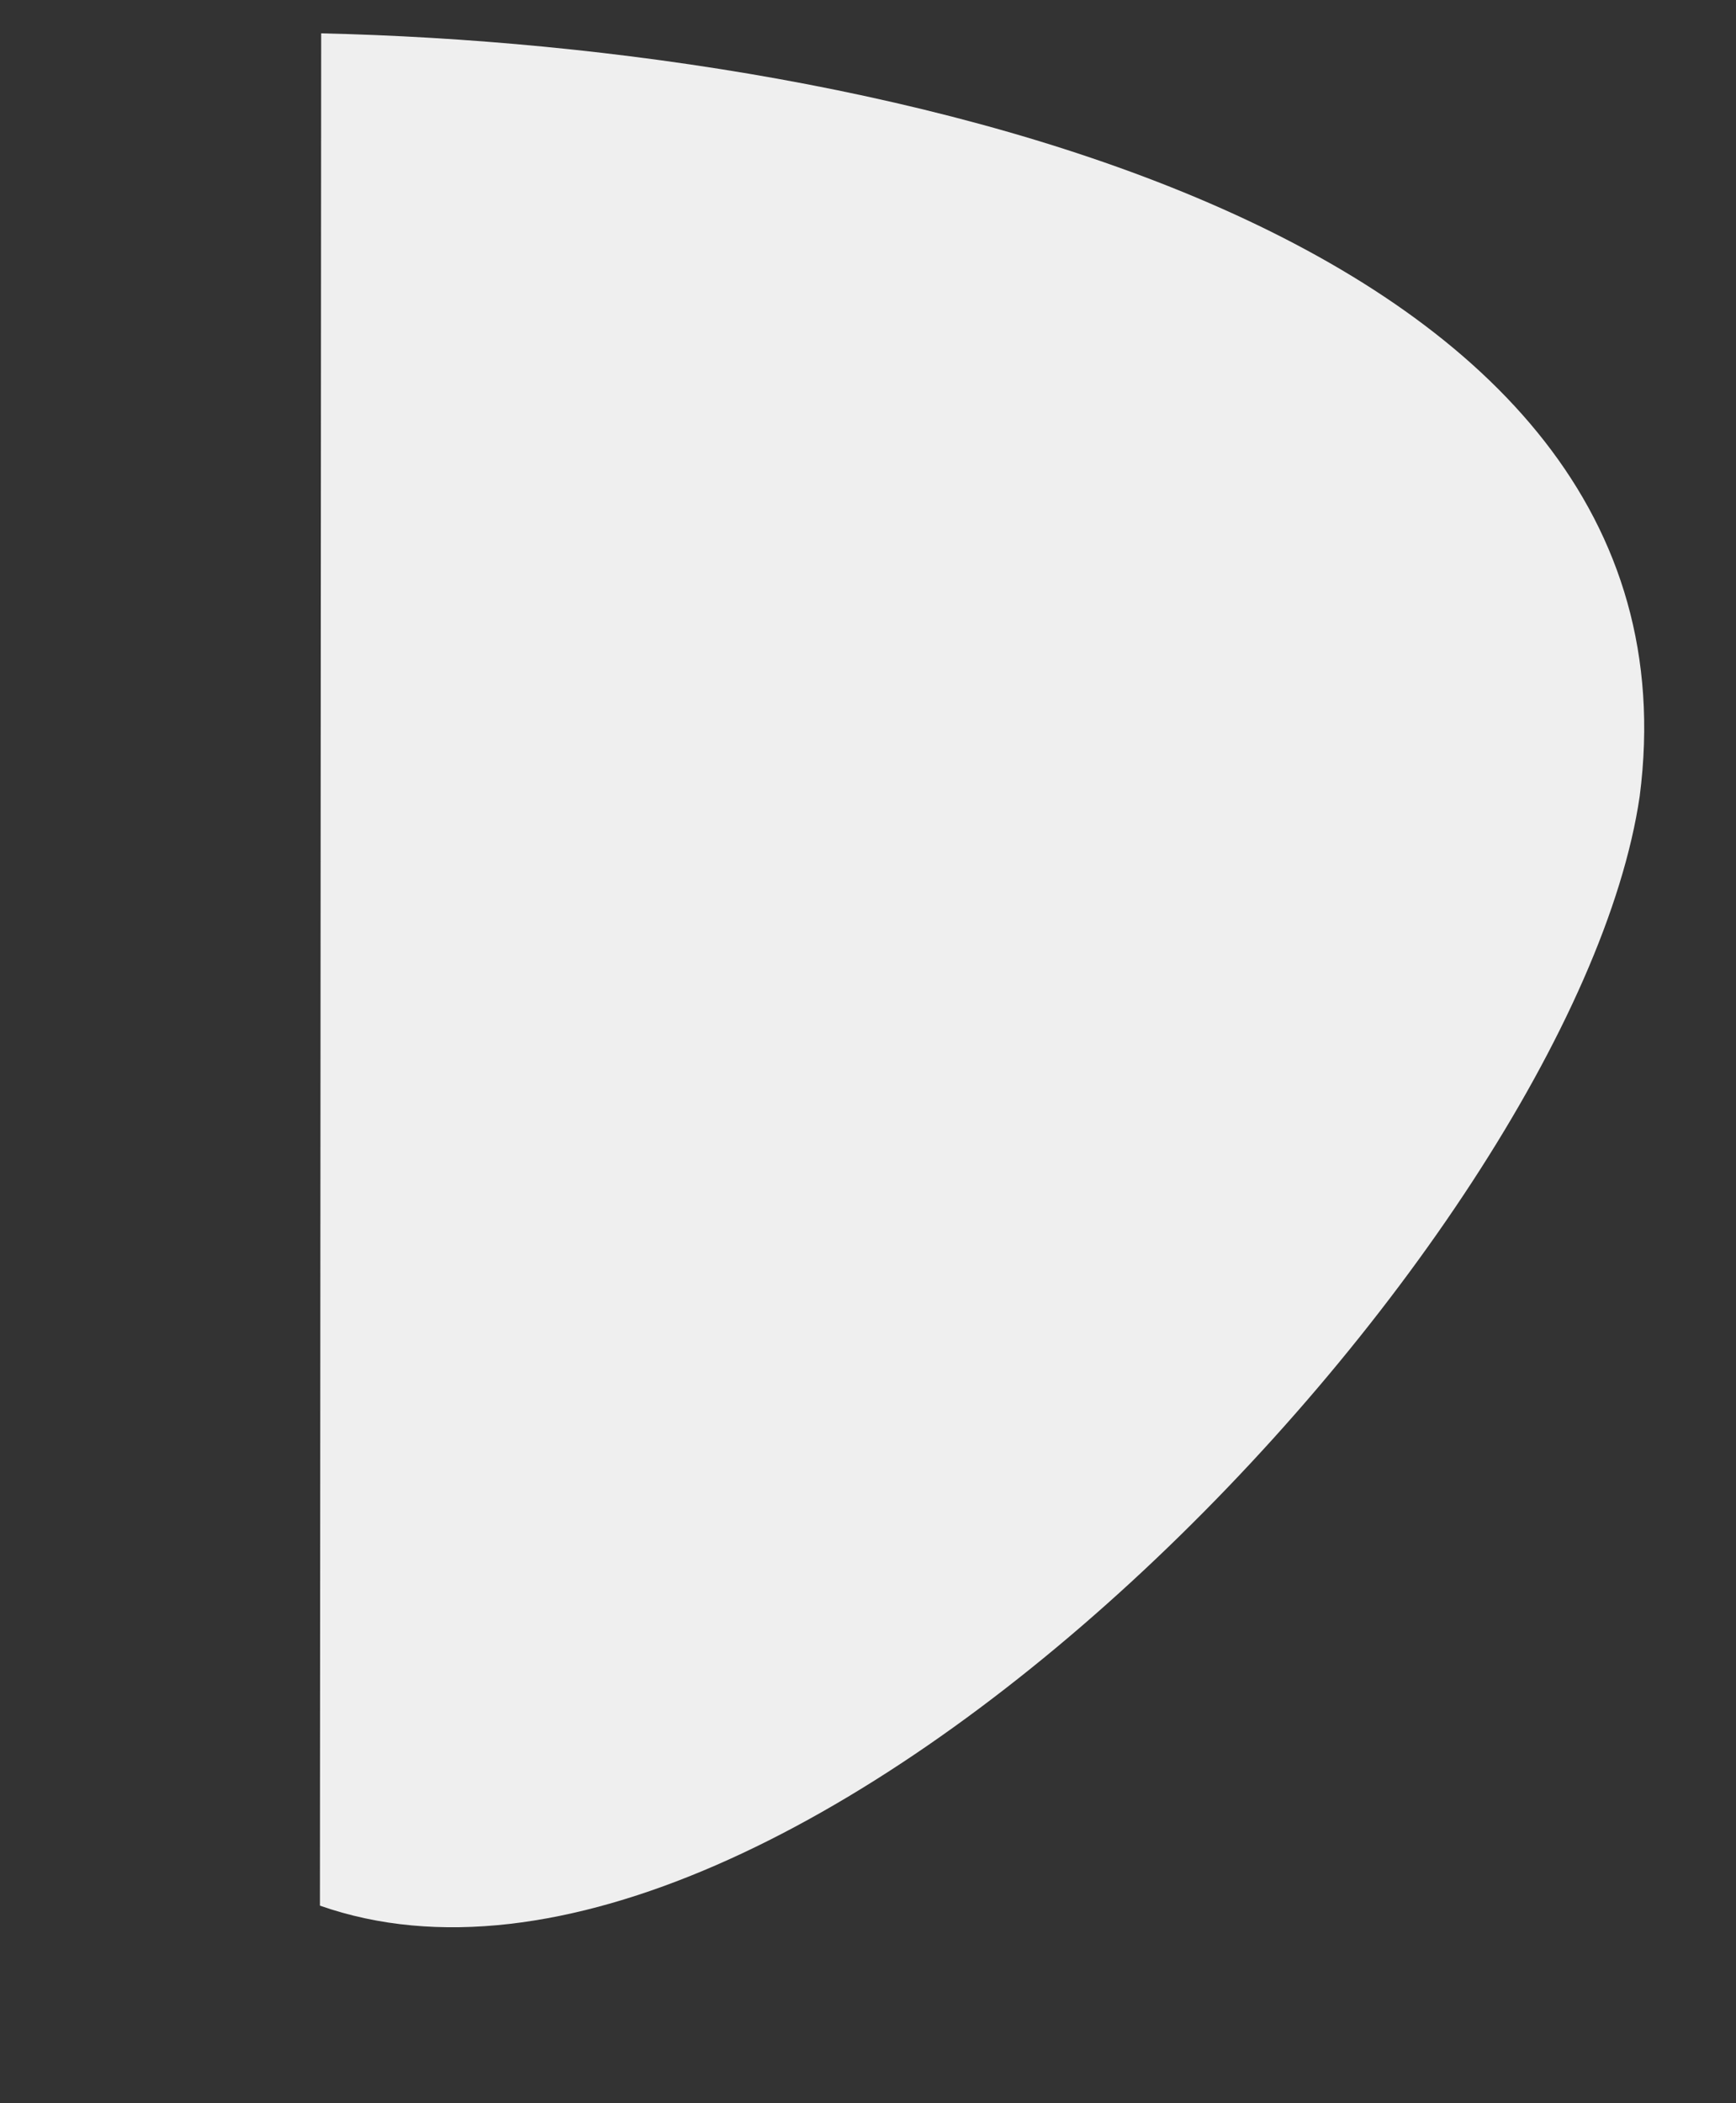 <svg xmlns="http://www.w3.org/2000/svg" width="987.586" height="1195.834" viewBox="0 0 987.586 1195.834">
  <rect x="0" y="0" width="987.586" height="1195.834" fill="#333333" stroke="none"/>
  <path id="Path_24" data-name="Path 24" d="M6.764,762.769C-.752,505.213,355.7-34.967,636.221,11.126c2.8,15.869,182.512,1037.258,184.445,1048.223C499.664,1108.564,21.777,1085.048,6.764,762.769Z" transform="matrix(-0.985, -0.174, 0.174, -0.985, 806.748, 1205.214)" fill="#efefef"/>
</svg>
